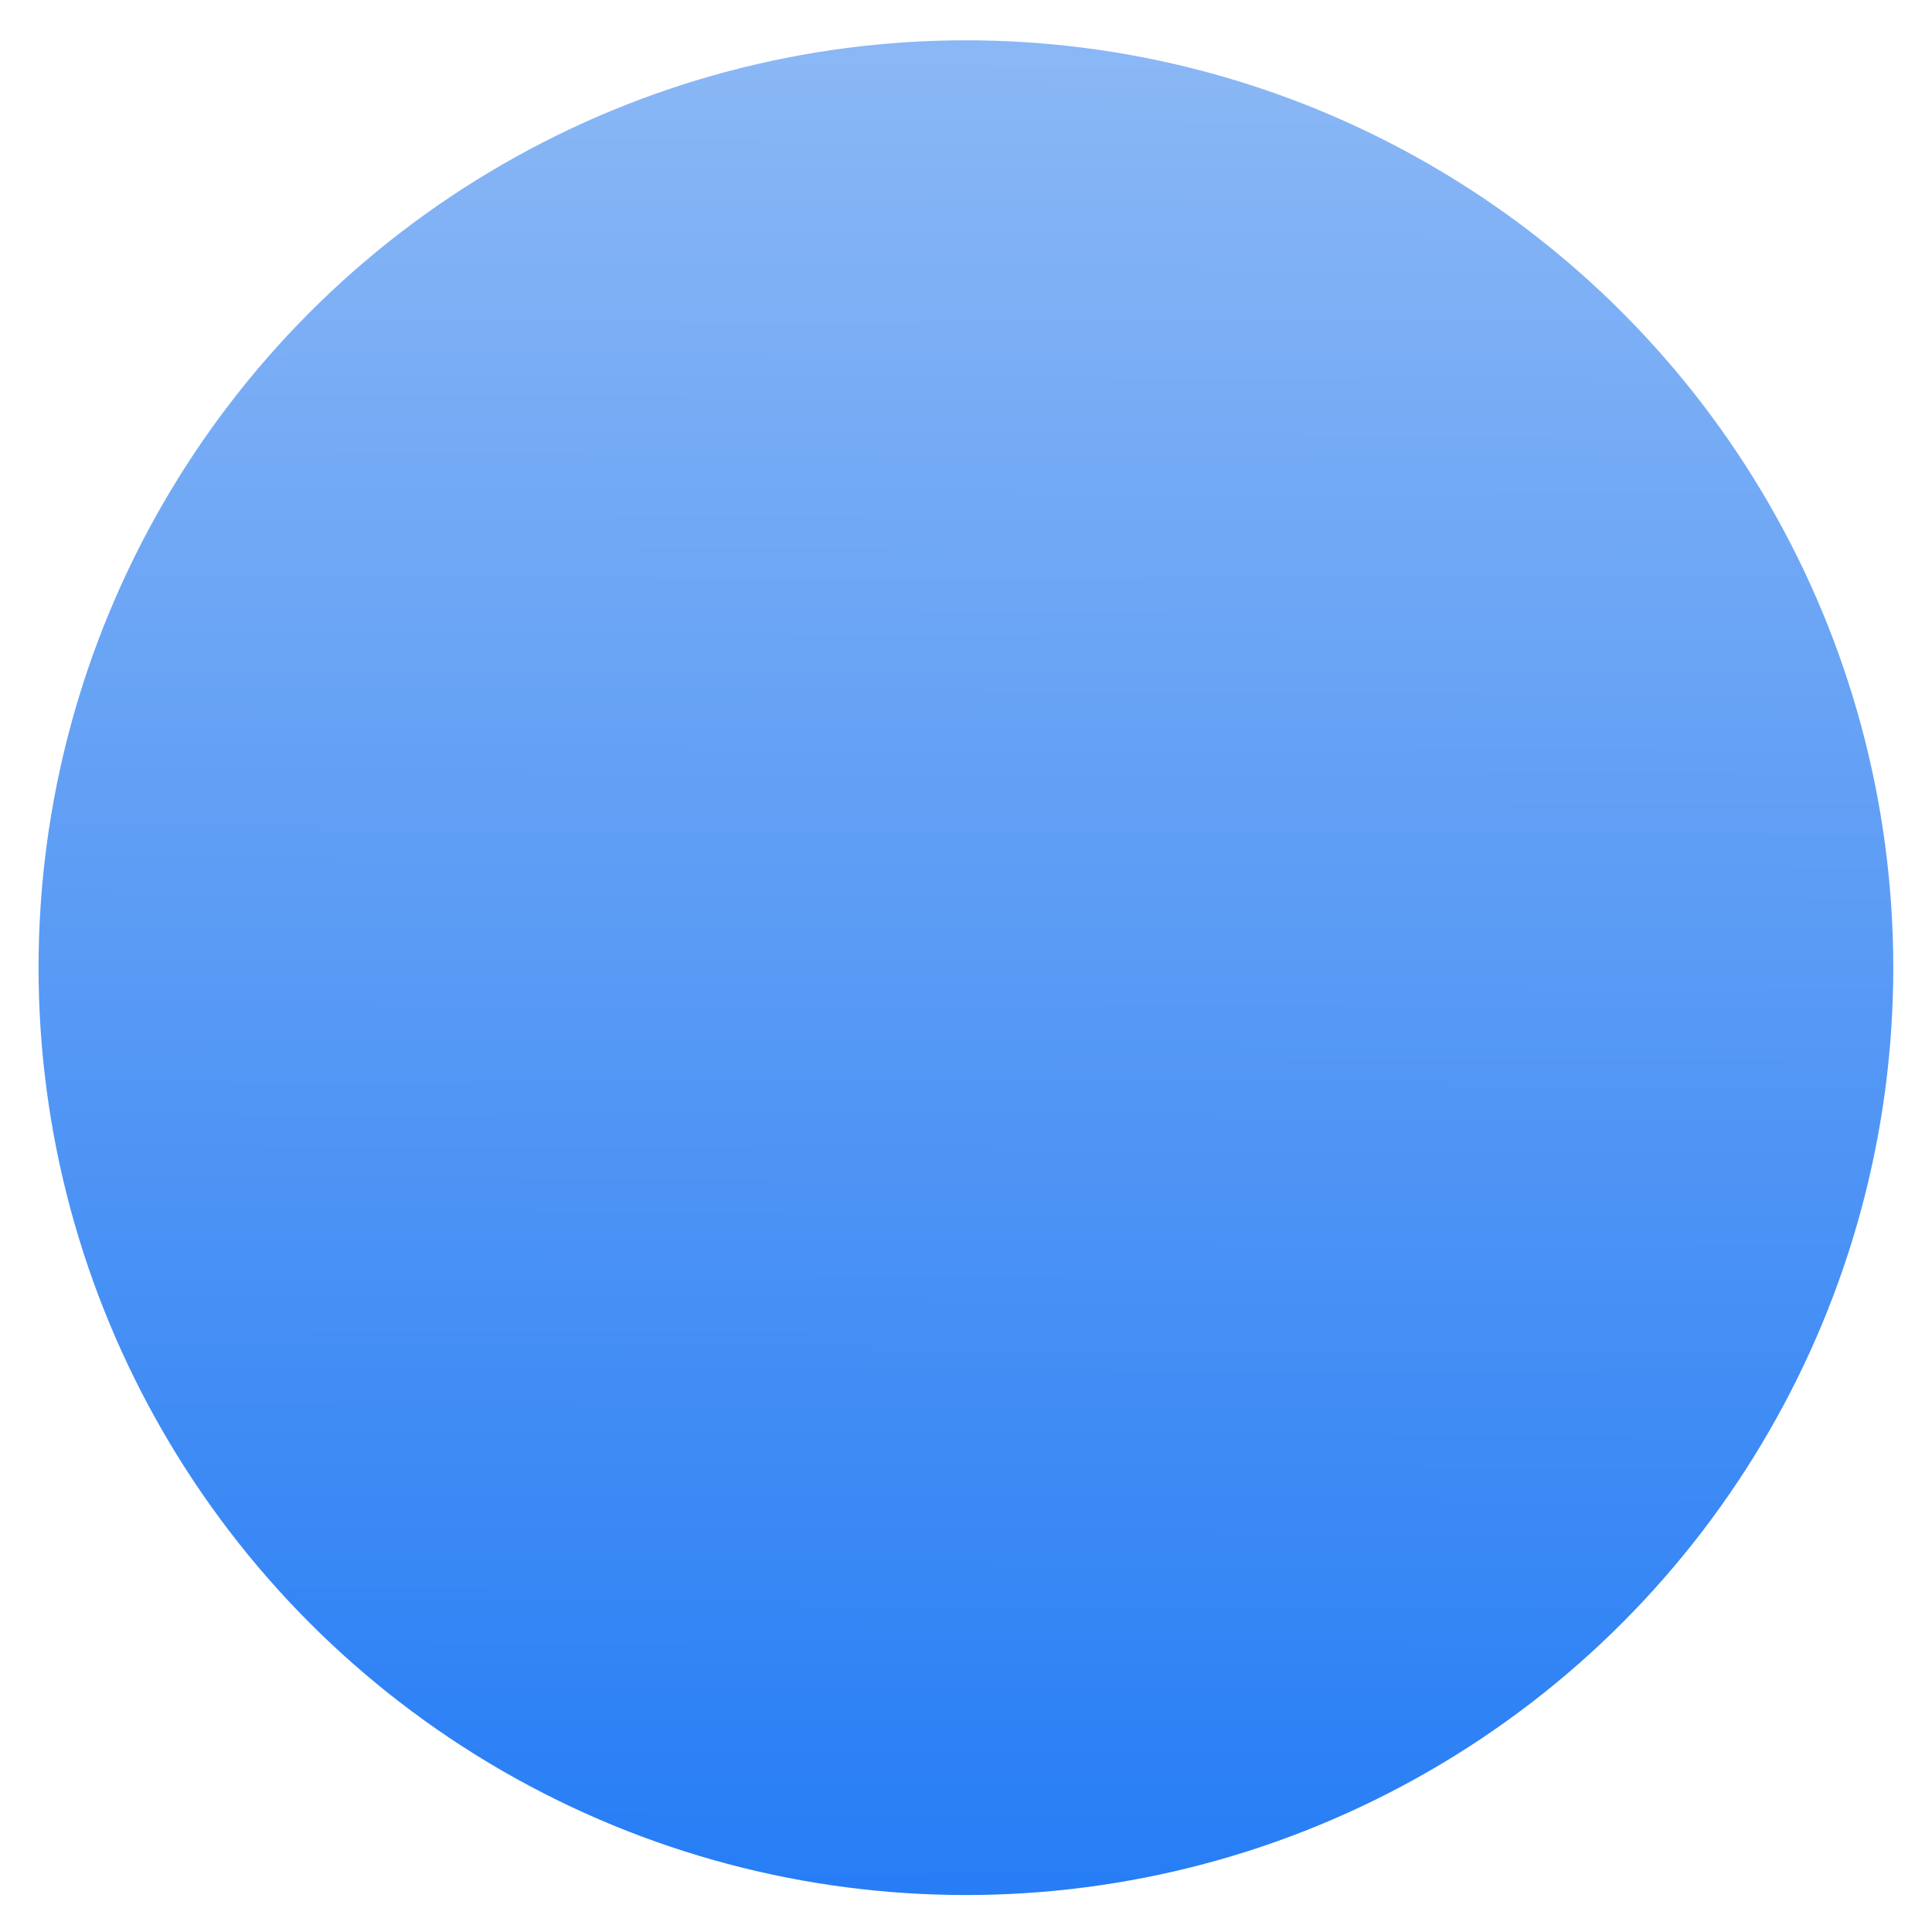 <?xml version="1.0" encoding="UTF-8" standalone="no"?>
<svg
   xmlns:dc="http://purl.org/dc/elements/1.1/"
   xmlns:cc="http://creativecommons.org/ns#"
   xmlns:rdf="http://www.w3.org/1999/02/22-rdf-syntax-ns#"
   xmlns:svg="http://www.w3.org/2000/svg"
   xmlns="http://www.w3.org/2000/svg"
   xmlns:xlink="http://www.w3.org/1999/xlink"
   xmlns:sodipodi="http://sodipodi.sourceforge.net/DTD/sodipodi-0.dtd"
   xmlns:inkscape="http://www.inkscape.org/namespaces/inkscape"
   sodipodi:docname="bubble13.svg"
   inkscape:version="1.0 (4035a4fb49, 2020-05-01)"
   id="svg8"
   version="1.1"
   viewBox="0 0 250 250"
   height="250mm"
   width="250mm">
  <defs
     id="defs2">
    <linearGradient
       id="linearGradient16"
       inkscape:collect="always">
      <stop
         id="stop12"
         offset="0"
         style="stop-color:#8ab7f5;stop-opacity:1" />
      <stop
         id="stop14"
         offset="1"
         style="stop-color:#267df5;stop-opacity:1" />
    </linearGradient>
    <linearGradient
       gradientUnits="userSpaceOnUse"
       y2="244.929"
       x2="128.512"
       y1="7.56"
       x1="129.268"
       id="linearGradient18"
       xlink:href="#linearGradient16"
       inkscape:collect="always" />
  </defs>
  <sodipodi:namedview
     inkscape:window-maximized="0"
     inkscape:window-y="30"
     inkscape:window-x="255"
     inkscape:window-height="1018"
     inkscape:window-width="1656"
     showgrid="false"
     inkscape:document-rotation="0"
     inkscape:current-layer="layer1"
     inkscape:document-units="mm"
     inkscape:cy="555.32225"
     inkscape:cx="568.66563"
     inkscape:zoom="0.7"
     inkscape:pageshadow="2"
     inkscape:pageopacity="0.0"
     borderopacity="1.0"
     bordercolor="#666666"
     pagecolor="#ffffff"
     id="base" />
  <g
     id="layer1"
     inkscape:groupmode="layer"
     inkscape:label="Layer 1">
    <circle
       r="120"
       cy="125.216"
       cx="124.989"
       id="path10"
       style="fill:url(#linearGradient18);fill-rule:evenodd;stroke-width:0.333;fill-opacity:1" />
  </g>
</svg>
